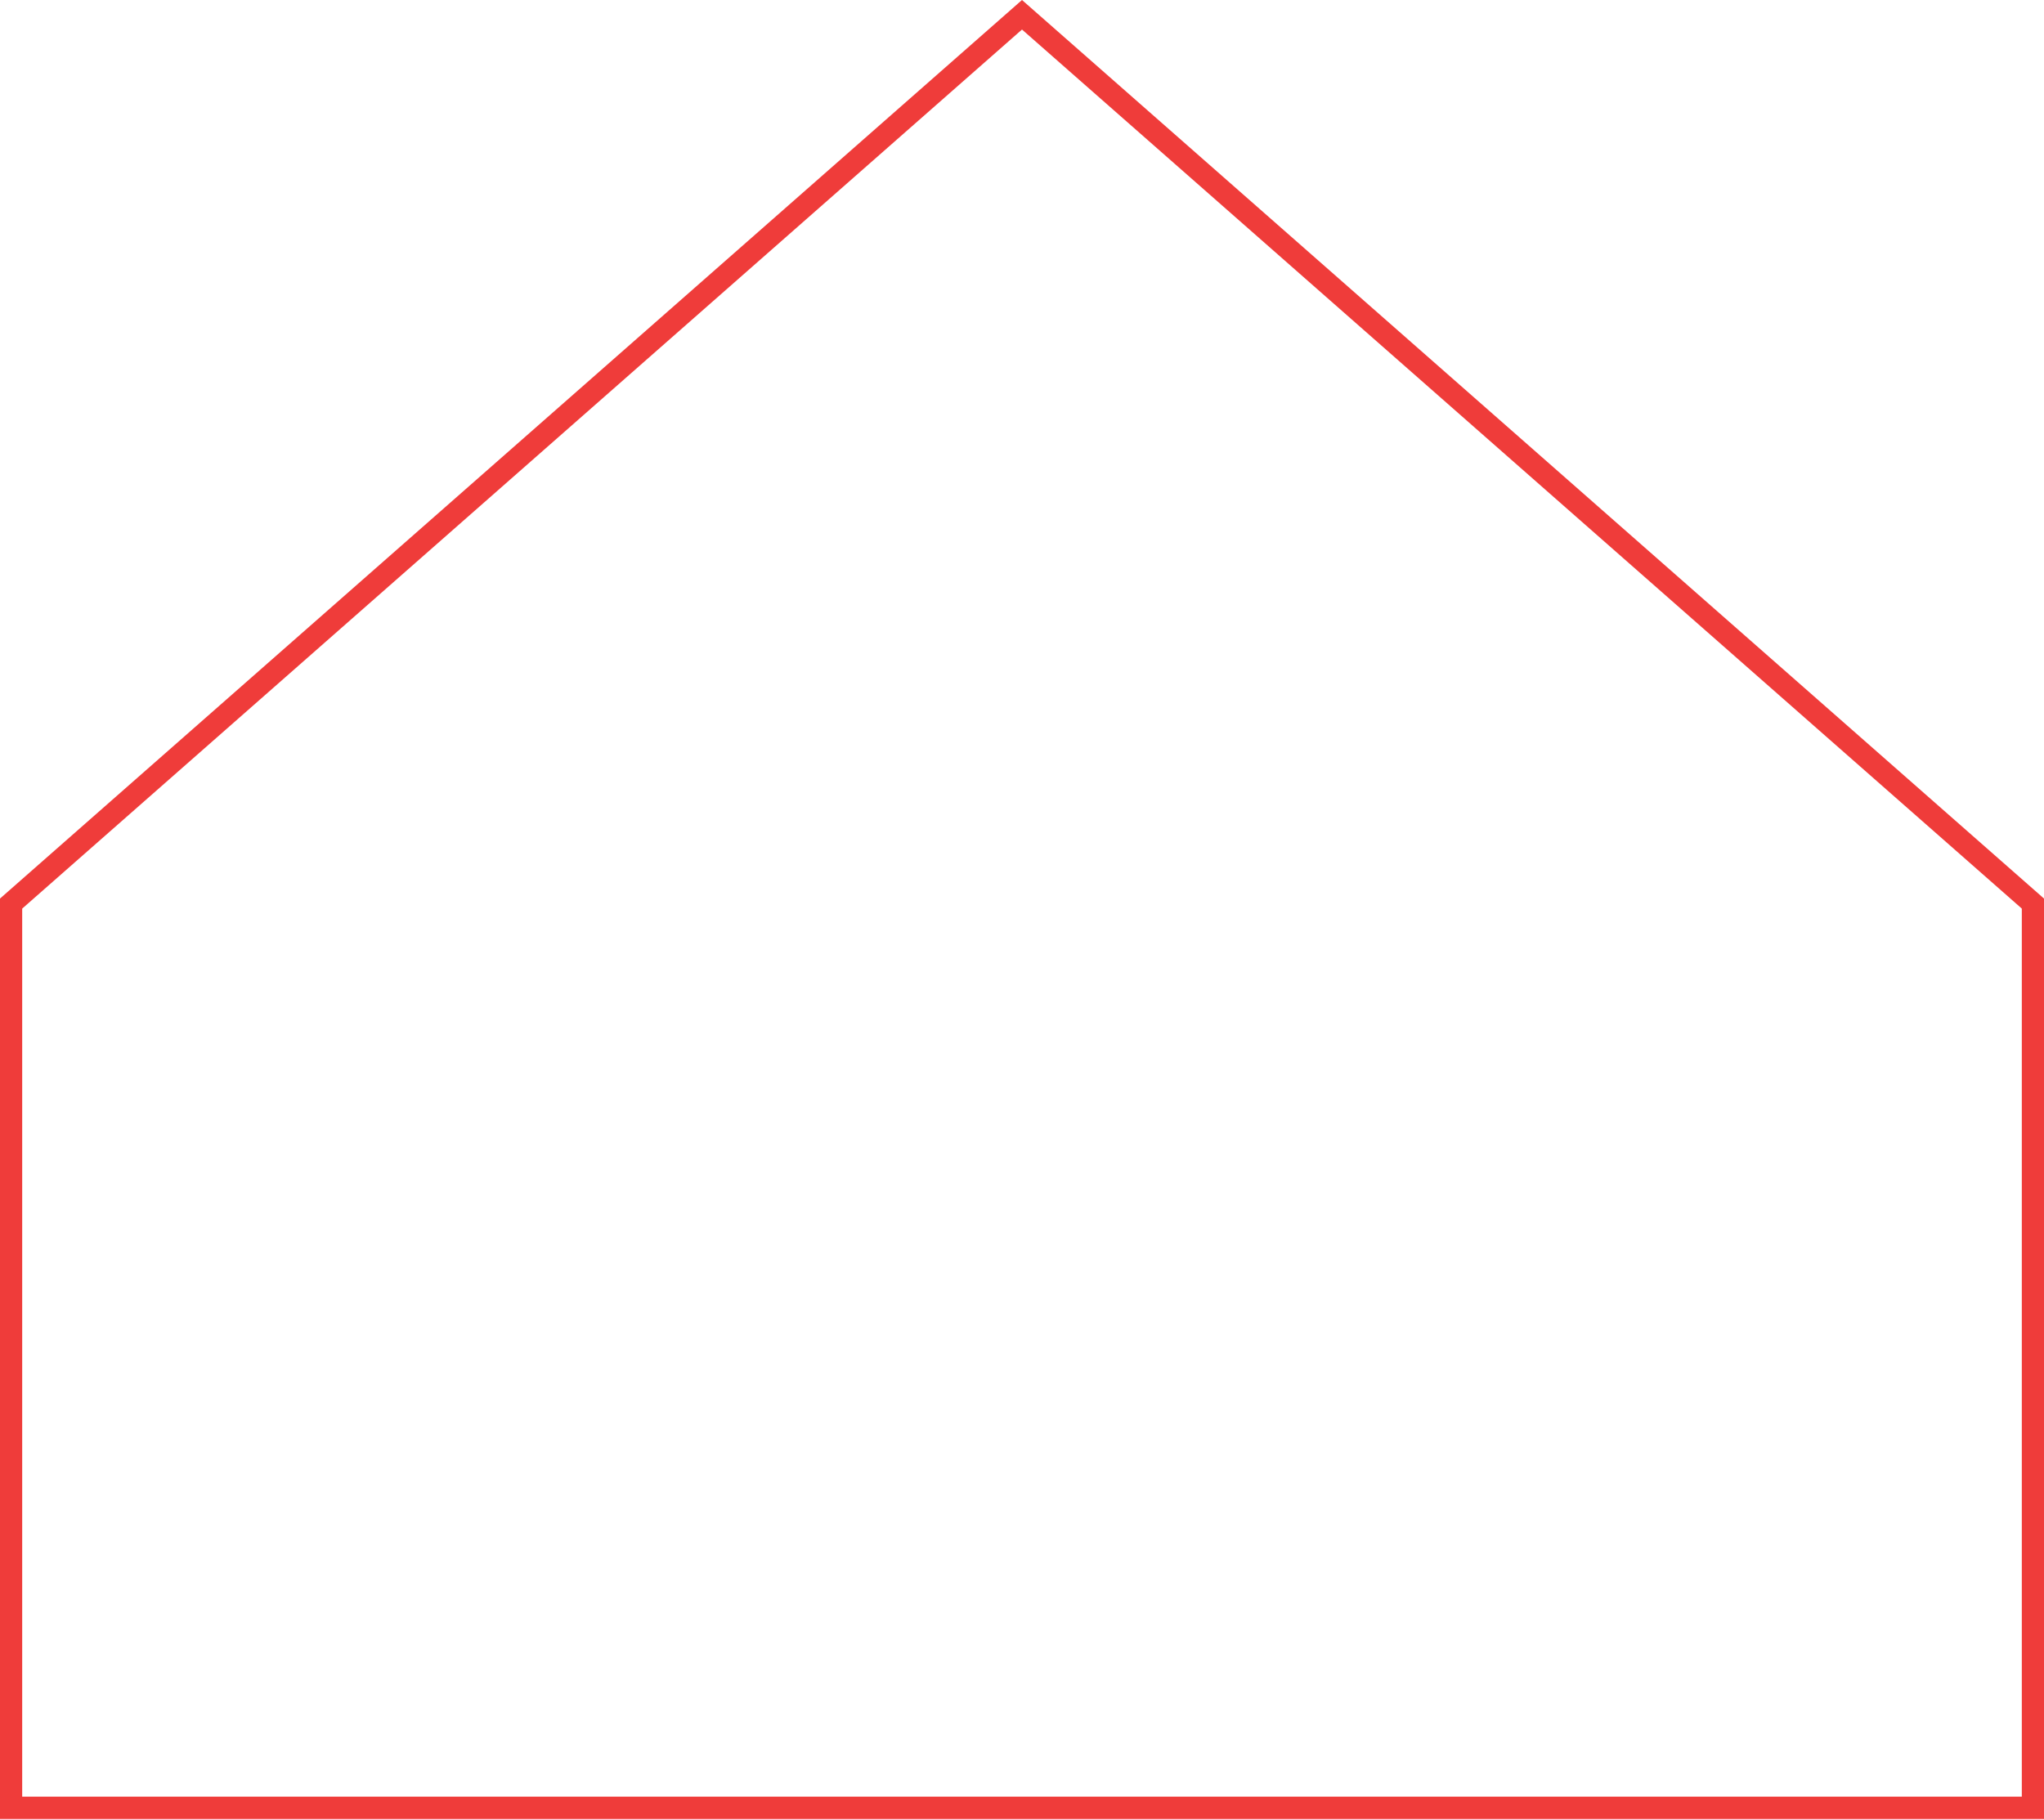<?xml version="1.0" encoding="utf-8"?>
<!-- Generator: Adobe Illustrator 19.0.0, SVG Export Plug-In . SVG Version: 6.00 Build 0)  -->
<svg version="1.1" id="Layer_1" xmlns="http://www.w3.org/2000/svg" xmlns:xlink="http://www.w3.org/1999/xlink" x="0px" y="0px"
	 viewBox="0 0 92.106 81.969" style="enable-background:new 0 0 92.106 81.969;" xml:space="preserve">
<style type="text/css">
	.st0{fill:#EF3C3A;}
</style>
<g id="BTN_Home__x28_Active_x29__3_">
	<g id="XMLID_2942_">
		<path id="XMLID_13_" class="st0" d="M46.053,1.331l45.053,39.615v40.022H1V40.947
			L46.053,1.331 M46.053-0L-0,40.494v41.474h92.106V40.494L46.053-0
			L46.053-0z"/>
	</g>
</g>
</svg>
